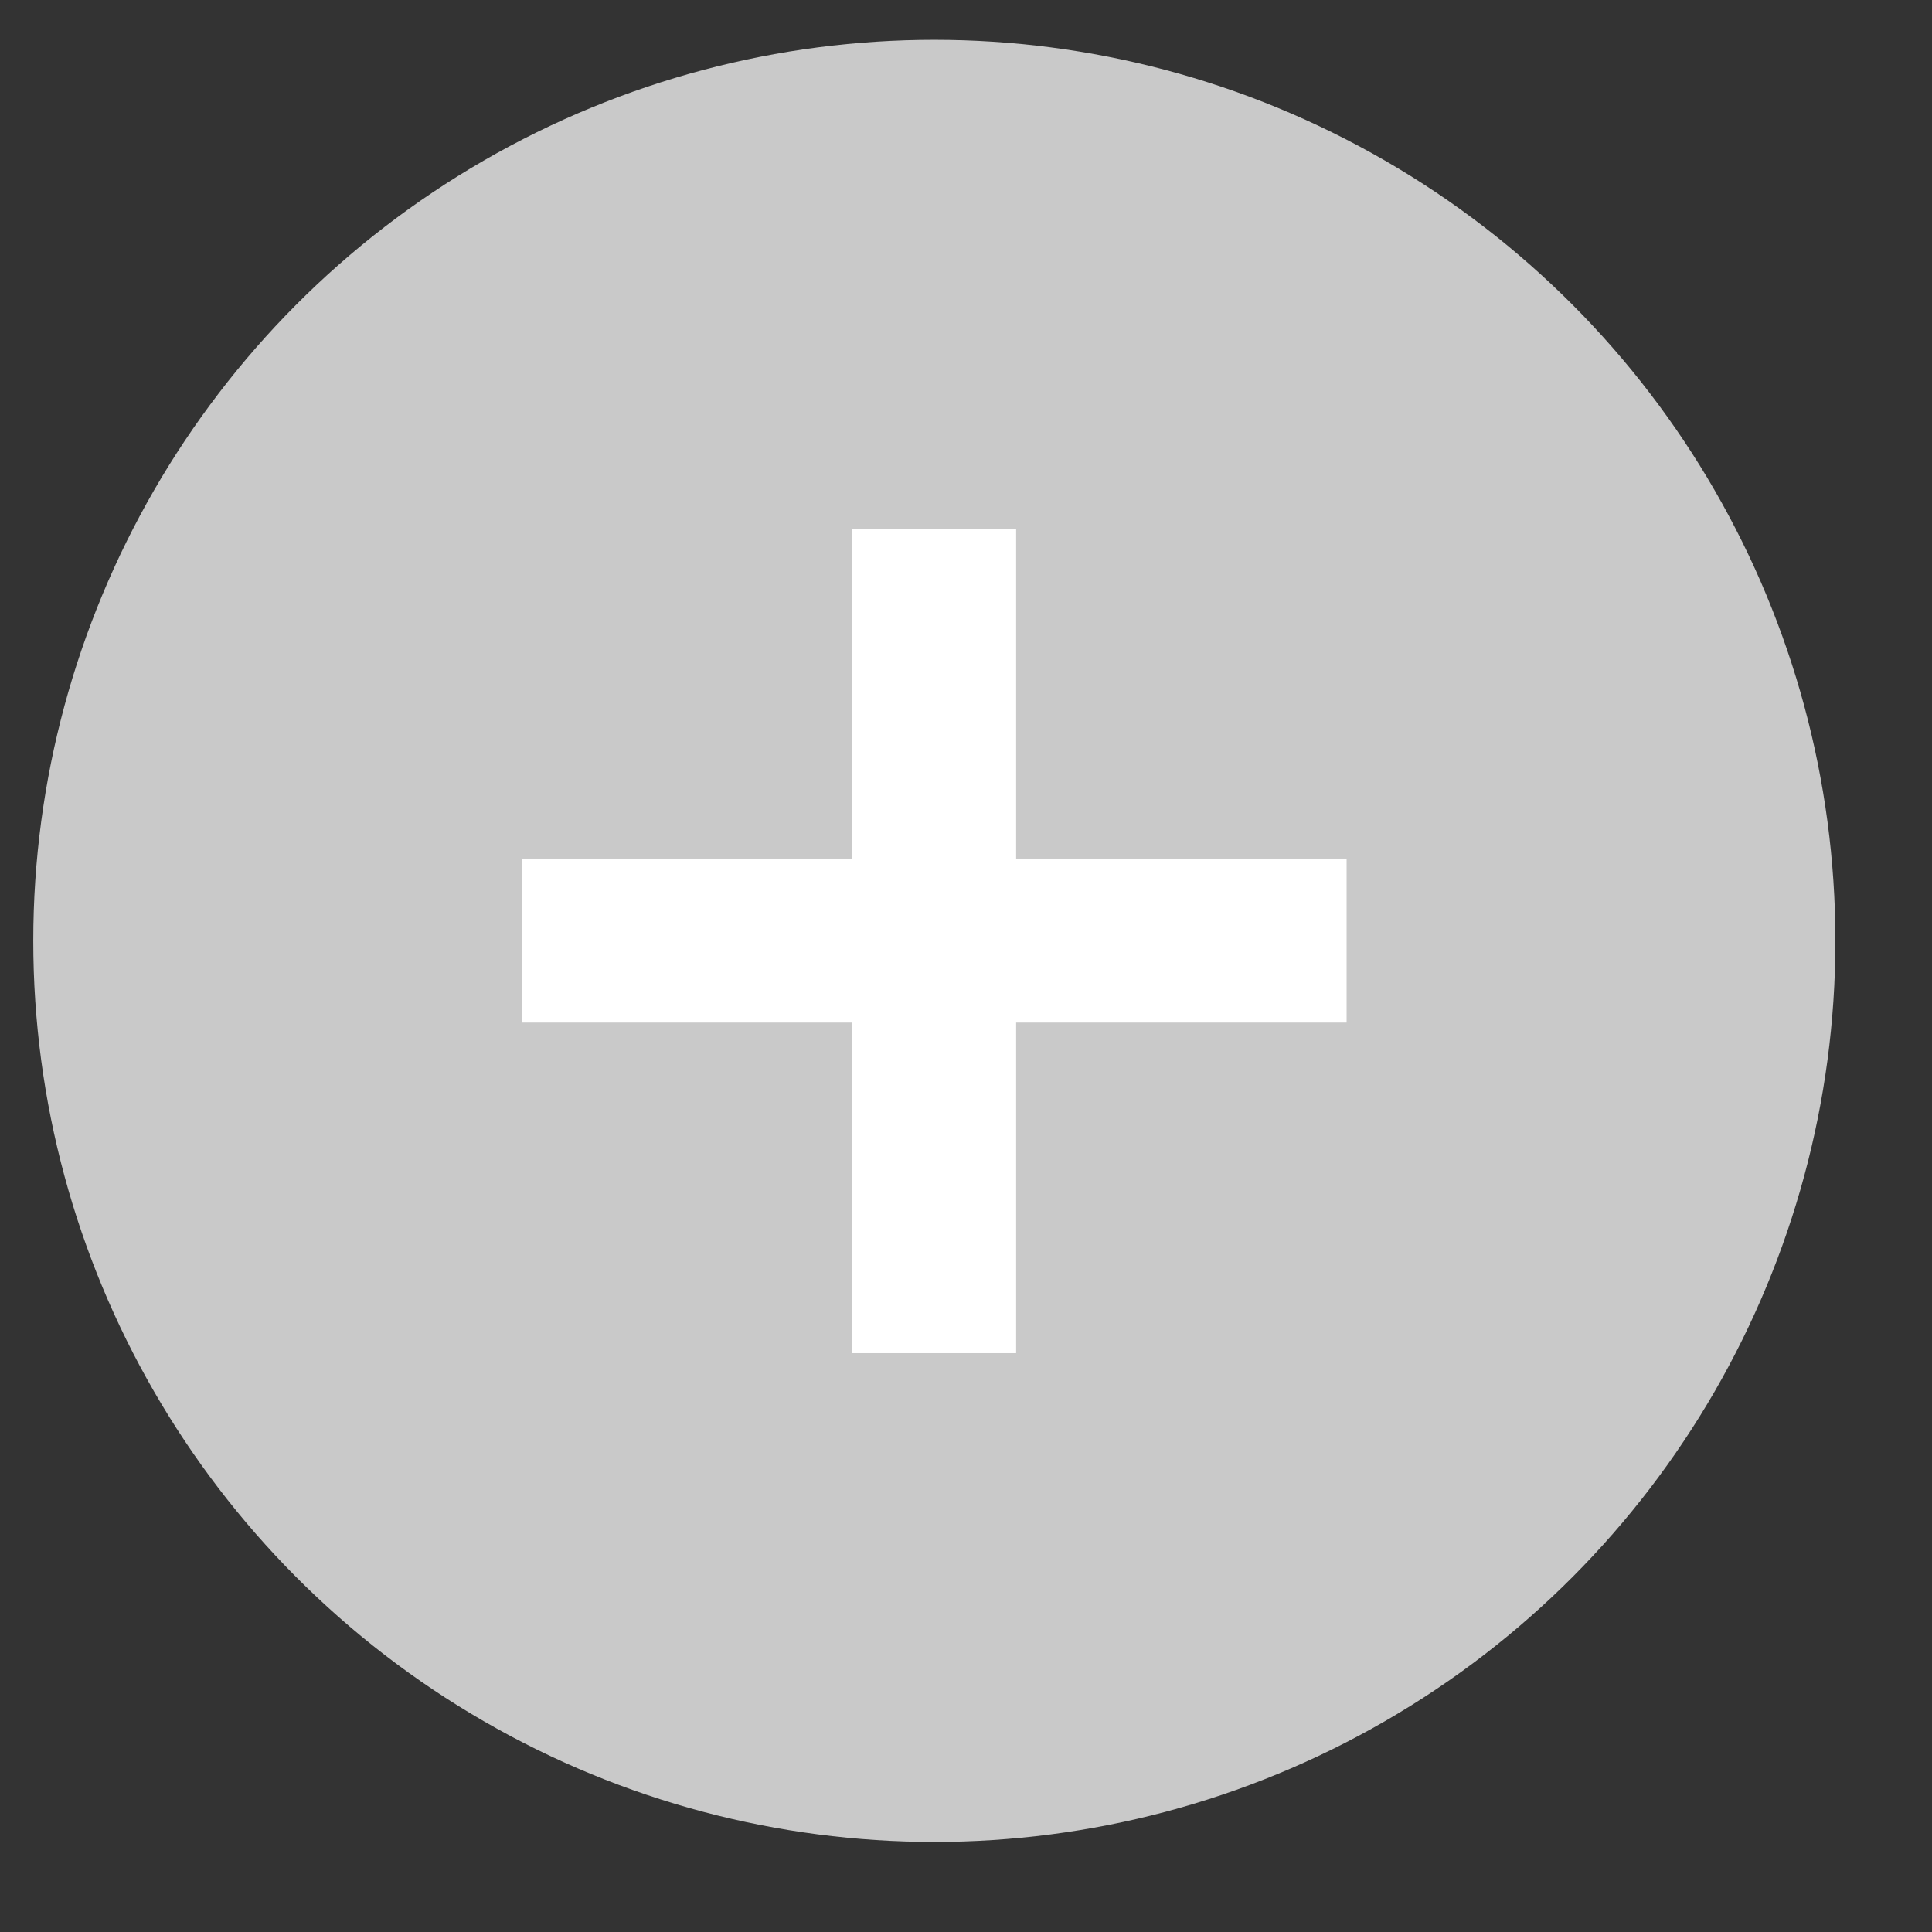<svg width="18" height="18" viewBox="0 0 18 18" fill="none" xmlns="http://www.w3.org/2000/svg">
<rect x="0" y="0" width="18" height="18" fill="#333333" stroke="none"/>
<circle cx="8.705" cy="8.766" r="8.395" fill="#C9C9C9"/>
<path d="M7.938 12.607V4.925H9.467V12.607H7.938ZM4.864 9.527V7.999H12.546V9.527H4.864Z" fill="white"/>
</svg>
